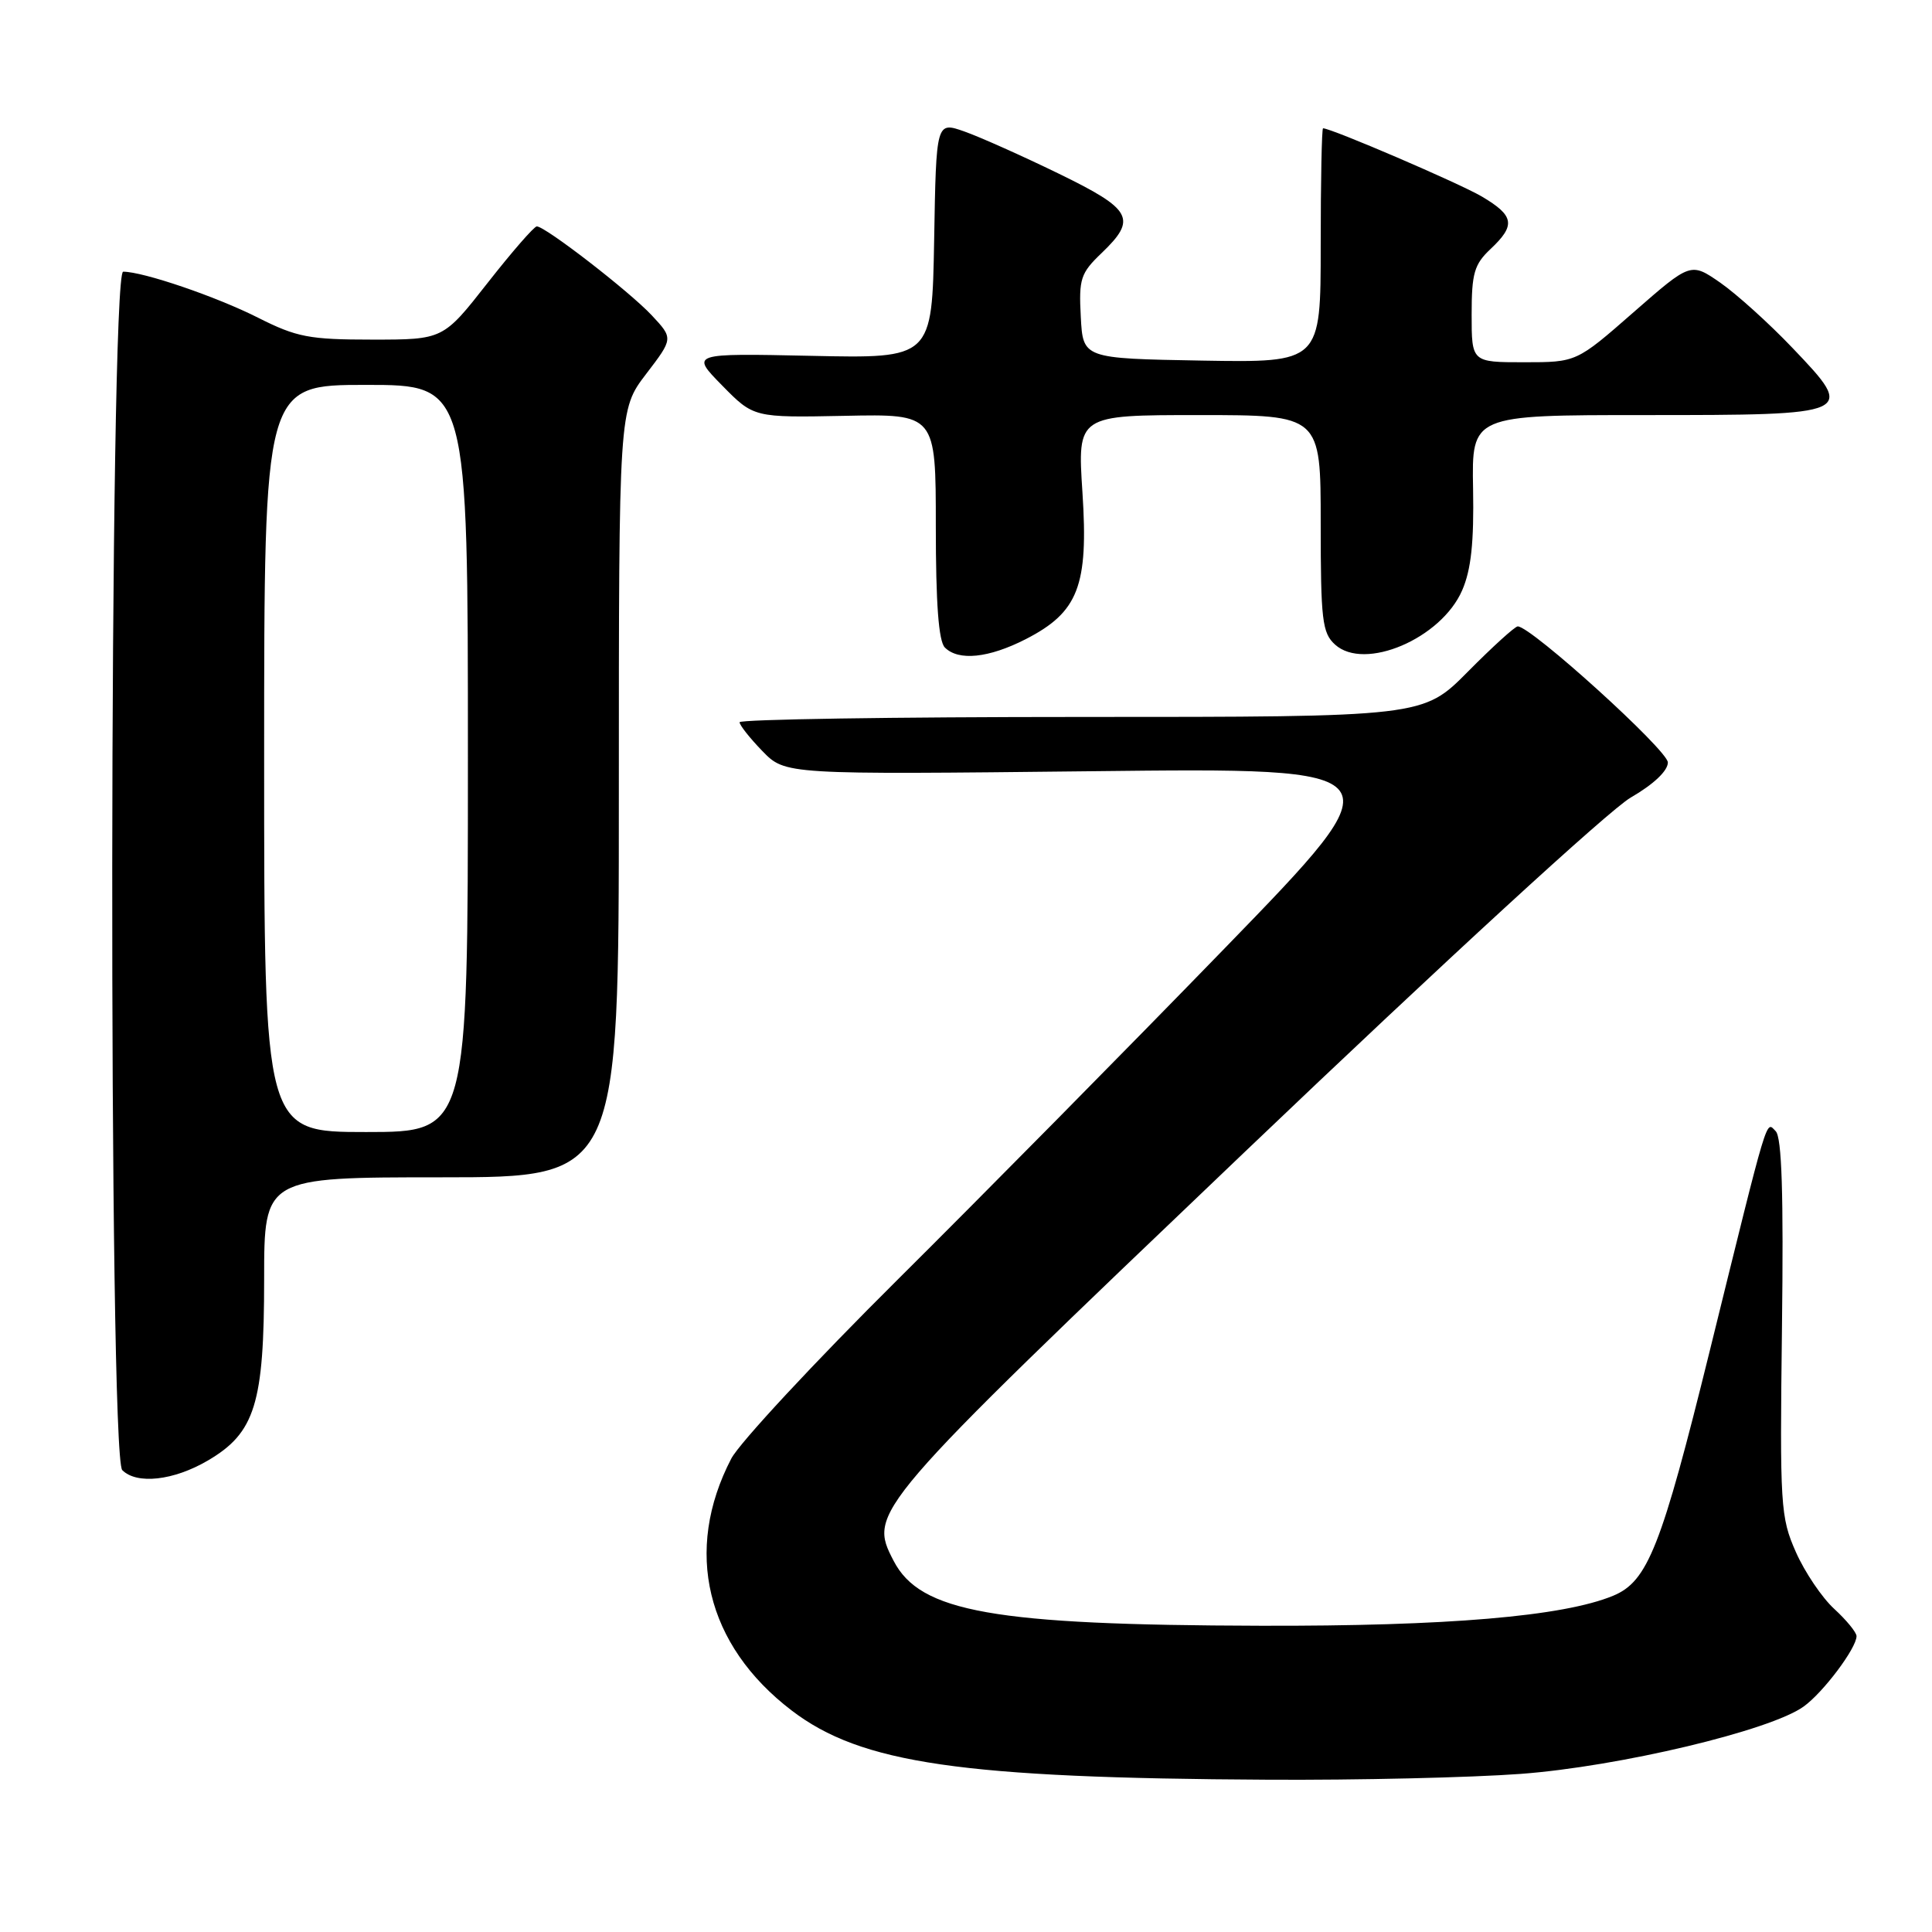 <?xml version="1.0" encoding="UTF-8" standalone="no"?>
<!DOCTYPE svg PUBLIC "-//W3C//DTD SVG 1.1//EN" "http://www.w3.org/Graphics/SVG/1.1/DTD/svg11.dtd" >
<svg xmlns="http://www.w3.org/2000/svg" xmlns:xlink="http://www.w3.org/1999/xlink" version="1.1" viewBox="0 0 256 256">
 <g >
 <path fill="currentColor"
d=" M 201.50 235.05 C 214.53 234.08 234.60 229.31 239.00 226.12 C 241.60 224.25 246.00 218.38 246.00 216.80 C 246.00 216.30 244.67 214.68 243.05 213.19 C 241.43 211.71 239.14 208.32 237.96 205.65 C 235.92 201.04 235.83 199.54 236.12 175.91 C 236.34 158.22 236.10 150.70 235.29 149.89 C 233.97 148.57 234.46 146.94 226.55 179.00 C 220.12 205.04 218.34 209.55 213.74 211.45 C 207.13 214.18 191.78 215.49 167.00 215.42 C 131.62 215.33 121.92 213.61 118.41 206.82 C 115.03 200.29 115.17 200.13 165.07 152.51 C 191.36 127.42 213.27 107.30 216.08 105.68 C 219.11 103.93 221.00 102.14 221.00 101.03 C 221.00 99.42 202.88 83.00 201.11 83.00 C 200.74 83.00 197.77 85.70 194.50 89.00 C 188.56 95.00 188.56 95.00 143.28 95.00 C 118.38 95.00 98.00 95.32 98.00 95.70 C 98.00 96.09 99.36 97.81 101.02 99.52 C 104.05 102.64 104.05 102.64 144.77 102.19 C 185.50 101.73 185.50 101.73 162.32 125.61 C 149.57 138.75 130.07 158.50 119.00 169.50 C 107.92 180.50 97.98 191.20 96.90 193.27 C 90.55 205.47 93.55 217.99 104.90 226.65 C 114.10 233.68 127.39 235.61 168.00 235.82 C 179.82 235.89 194.90 235.54 201.50 235.05 Z  M 27.54 193.53 C 33.80 189.86 35.00 186.00 35.00 169.48 C 35.00 156.00 35.00 156.00 58.50 156.00 C 82.00 156.00 82.00 156.00 82.00 105.14 C 82.00 54.29 82.00 54.29 85.61 49.56 C 89.22 44.84 89.22 44.84 86.36 41.78 C 83.38 38.60 72.26 30.00 71.13 30.00 C 70.77 30.00 67.83 33.38 64.60 37.50 C 58.72 45.00 58.72 45.00 49.33 45.00 C 40.97 45.00 39.32 44.68 34.22 42.11 C 28.66 39.30 18.98 36.00 16.32 36.00 C 14.47 36.00 14.35 192.95 16.20 194.80 C 18.13 196.73 23.00 196.19 27.54 193.53 Z  M 135.90 84.70 C 142.89 81.12 144.24 77.65 143.43 65.25 C 142.76 55.00 142.76 55.00 158.88 55.00 C 175.00 55.00 175.00 55.00 175.00 69.35 C 175.00 82.17 175.20 83.87 176.90 85.41 C 180.81 88.95 190.96 84.62 193.74 78.23 C 194.93 75.51 195.32 71.87 195.19 64.75 C 195.01 55.00 195.01 55.00 217.88 55.00 C 245.82 55.00 245.95 54.94 237.53 46.12 C 234.42 42.85 230.10 38.96 227.95 37.46 C 224.03 34.75 224.03 34.75 216.46 41.37 C 208.89 48.00 208.89 48.00 201.95 48.00 C 195.00 48.00 195.00 48.00 195.00 41.67 C 195.00 36.22 195.34 35.03 197.50 33.00 C 200.86 29.84 200.66 28.59 196.35 26.04 C 193.38 24.29 176.41 17.00 175.31 17.00 C 175.14 17.00 175.00 23.99 175.00 32.53 C 175.00 48.05 175.00 48.05 159.25 47.78 C 143.50 47.50 143.50 47.50 143.21 41.98 C 142.94 36.95 143.18 36.20 145.96 33.54 C 150.71 28.99 150.05 27.76 140.25 22.99 C 135.44 20.65 129.82 18.14 127.78 17.42 C 124.05 16.11 124.05 16.11 123.78 31.80 C 123.50 47.50 123.50 47.50 107.50 47.15 C 91.50 46.81 91.50 46.81 95.68 51.07 C 99.87 55.34 99.87 55.34 111.93 55.10 C 124.00 54.85 124.00 54.85 124.00 69.73 C 124.00 79.96 124.37 84.97 125.20 85.80 C 127.01 87.61 131.00 87.20 135.90 84.70 Z  M 35.00 100.50 C 35.00 51.00 35.00 51.00 48.50 51.00 C 62.00 51.00 62.00 51.00 62.00 100.50 C 62.00 150.00 62.00 150.00 48.50 150.00 C 35.00 150.00 35.00 150.00 35.00 100.50 Z "/>
</g>
</svg>